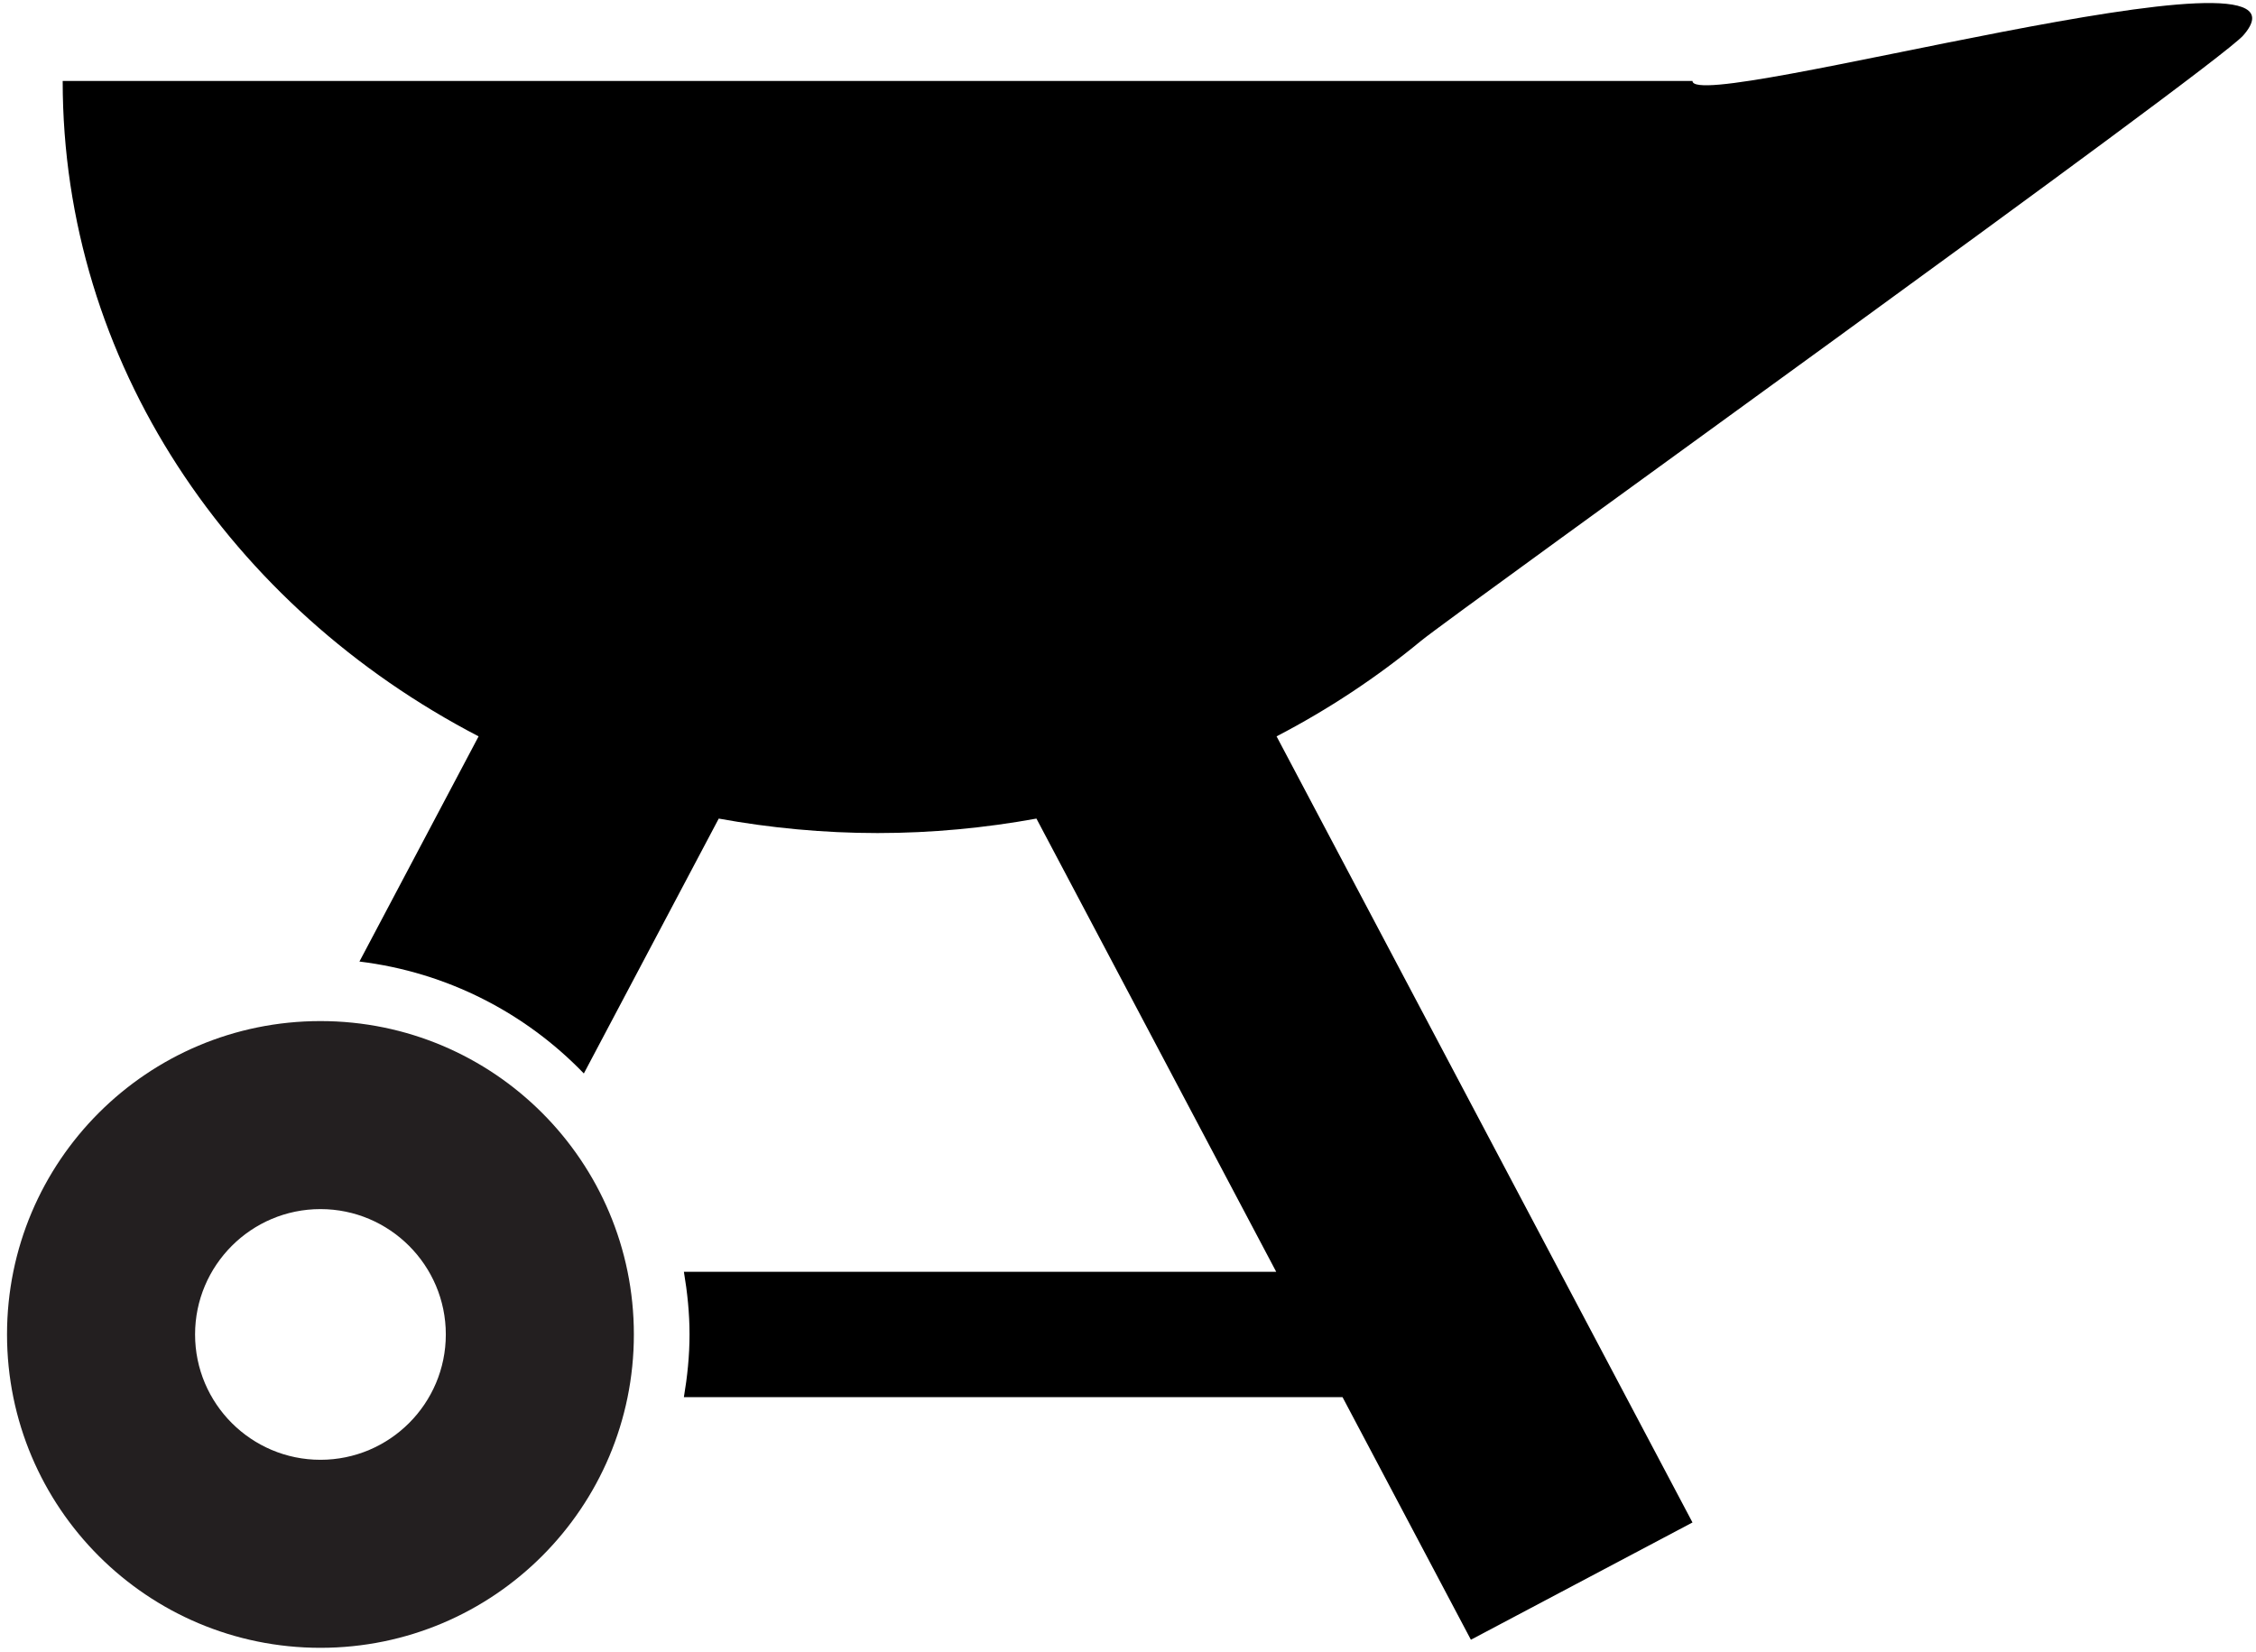 
<svg width="295px" height="216px" viewBox="-5187 -3692 295 216" version="1.1" xmlns="http://www.w3.org/2000/svg" xmlns:xlink="http://www.w3.org/1999/xlink">
    <!-- Generator: Sketch 3.8.3 (29802) - http://www.bohemiancoding.com/sketch -->
    <desc>Created with Sketch.</desc>
    <defs></defs>
    <g id="Group-3" stroke="none" stroke-width="1" fill="none" fill-rule="evenodd" transform="translate(-5187, -3692)">
        <g id="Clipped" transform="translate(8, 0)" fill="#000000">
            <path class="shed-icon-color" d="M257.977,10.59 L0.197,10.59 C0.197,47.402 22.14,79.444 54.583,96.305 L39.001,125.756 C50.484,127.157 60.722,132.485 68.345,140.395 L85.985,107.059 C92.698,108.28 99.649,108.952 106.755,108.952 C113.862,108.952 120.805,108.28 127.526,107.059 L158.879,166.33 L81.427,166.33 C81.878,169.002 82.165,171.723 82.165,174.527 C82.165,177.33 81.878,180.051 81.427,182.724 L167.551,182.724 L184.338,214.453 L213.314,199.117 L158.928,96.305 C165.71,92.778 172.033,88.589 177.793,83.832 C182.107,80.27 281.702,8.785 285.34,4.625 C297.257,-9.001 213.314,15.064 213.314,10.59 L278.5,10.59" id="Shape"></path>
        </g>
        <g id="Clipped" transform="translate(0.918, 133)" fill="#231F20">
            <path class="shed-icon-color" d="M40.984,0.543 C18.344,0.543 0,18.887 0,41.527 C0,64.166 18.344,82.511 40.984,82.511 C63.624,82.511 81.968,64.166 81.968,41.527 C81.968,18.887 63.624,0.543 40.984,0.543 M40.984,57.92 C31.935,57.92 24.59,50.568 24.59,41.527 C24.59,32.494 31.935,25.133 40.984,25.133 C50.033,25.133 57.378,32.494 57.378,41.527 C57.378,50.568 50.033,57.92 40.984,57.92" id="Shape"></path>
        </g>
    </g>
</svg>